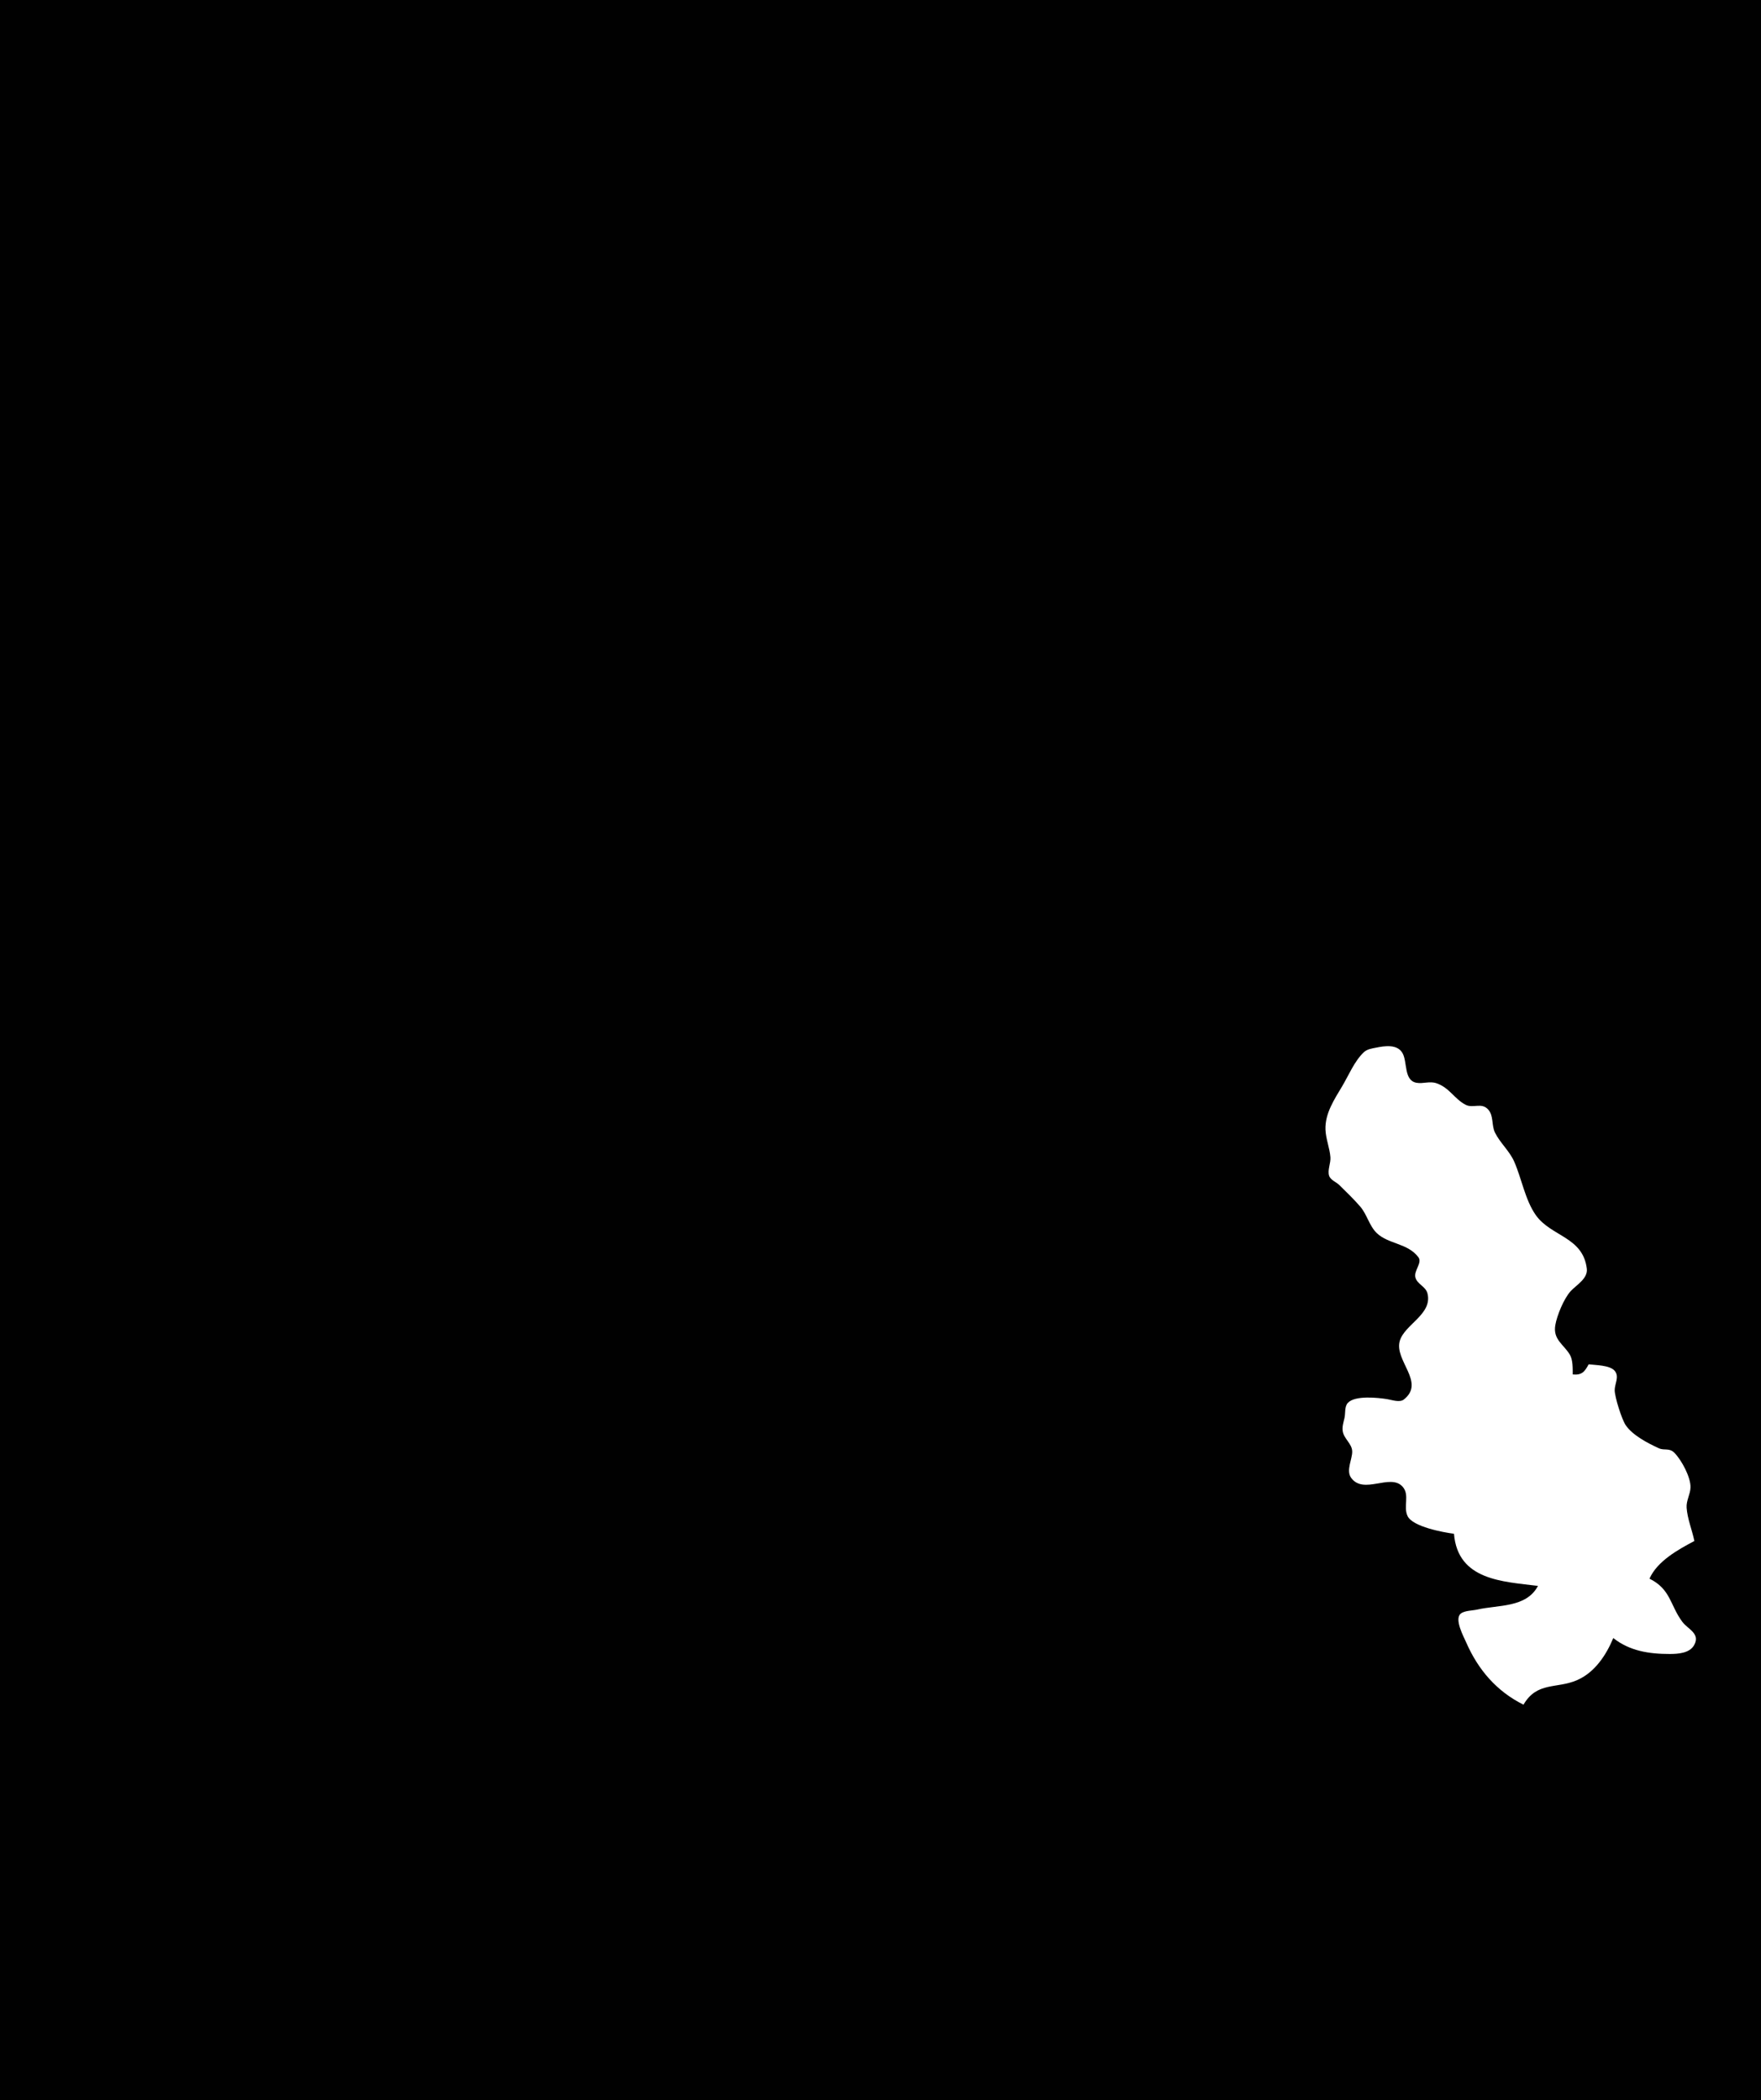 <?xml version="1.0" standalone="yes"?>
<svg xmlns="http://www.w3.org/2000/svg" width="1216" height="1450">
<path style="fill:#010101; stroke:none;" d="M0 0L0 1450L1216 1450L1216 0L0 0z"/>
<path style="fill:#ffffff; stroke:none;" d="M1004 1059C1006.64 1091.28 1037.91 1091.96 1062 1095C1053.94 1110.21 1034.56 1108.01 1020 1111.35C1016.79 1112.08 1011.2 1112 1008.62 1114.18C1004.09 1118 1010.7 1130.04 1012.42 1134C1020.71 1152.99 1033.58 1167.88 1052 1177C1061.37 1160.93 1074.95 1166.19 1089 1160.06C1101.26 1154.71 1109.1 1142.77 1114 1131C1125.31 1139.96 1138.79 1142.02 1153 1142C1158.65 1141.99 1166.67 1141.53 1169.82 1135.89C1174.32 1127.85 1165.56 1124.99 1161.7 1119.83C1153.09 1108.29 1153.84 1097.39 1139 1090C1144.36 1077.85 1158.91 1069.85 1170 1064C1168.44 1056.46 1165.17 1048.68 1164.64 1041C1164.3 1036.11 1167.19 1031.8 1167.32 1027C1167.52 1019.9 1161.09 1008.06 1156.25 1003.15C1152.57 999.419 1149.45 1001.8 1145.38 999.926C1137.86 996.469 1127.32 991.038 1122.56 984C1119.81 979.928 1115.06 964.737 1114.97 960C1114.88 955.512 1118.39 950.604 1114.99 946.514C1111.68 942.541 1101.82 942.613 1097 942C1094.16 947.298 1092.18 949.582 1086 949C1085.97 944.835 1086.18 938.988 1083.98 935.3C1079.75 928.222 1072.28 924.948 1073.96 915C1075.1 908.198 1079.95 896.493 1084.64 891.414C1088.45 887.288 1096.53 882.839 1095.72 876C1093.1 853.921 1070.98 853.837 1060.51 838.999C1053.09 828.464 1050.75 813.733 1045.56 802C1042.27 794.566 1035.85 789.197 1032.3 782C1029.87 777.064 1031.49 770.433 1027.68 766.148C1023 760.881 1017.31 765.534 1012 762.783C1004.3 758.79 1000.96 751.08 992 747.966C987.167 746.287 982.734 748.475 978.015 747.593C969.263 745.956 971.941 733.246 968.443 727.109C964.808 720.731 955.959 722.196 950 723.4C947.077 723.99 944.022 724.392 941.76 726.514C935.289 732.586 931.291 742.458 926.799 750C921.344 759.16 914.836 768.83 915.263 780C915.506 786.369 918.17 792.606 918.674 799C918.993 803.039 916.538 807.929 917.773 811.787C918.738 814.8 922.688 816.128 924.812 818.213C929.442 822.76 935.21 828.351 939.366 833.213C943.937 838.561 945.551 846.44 950.634 851.351C958.678 859.122 972.143 858.266 979.458 868.117C982.245 871.87 976.229 877.28 977.333 881.91C978.479 886.716 984.433 888.117 985.682 893.015C989.374 907.493 969.701 914.479 966.529 926C962.802 939.534 984.422 954.481 969.363 966.307C966.506 968.551 961.209 966.611 958 966.08C951.601 965.023 935.73 963.296 930.742 968.589C928.3 971.181 929.14 975.763 928.406 979C927.721 982.018 926.738 984.844 927.148 988C927.841 993.33 933.51 996.675 933.714 1002C933.923 1007.41 929.214 1015.25 933.028 1020.44C941.666 1032.18 959.844 1017.22 968.361 1026.32C973.759 1032.08 968.716 1040.12 971.993 1046.85C975.543 1054.14 996.437 1058.02 1004 1059z"/>
</svg>
